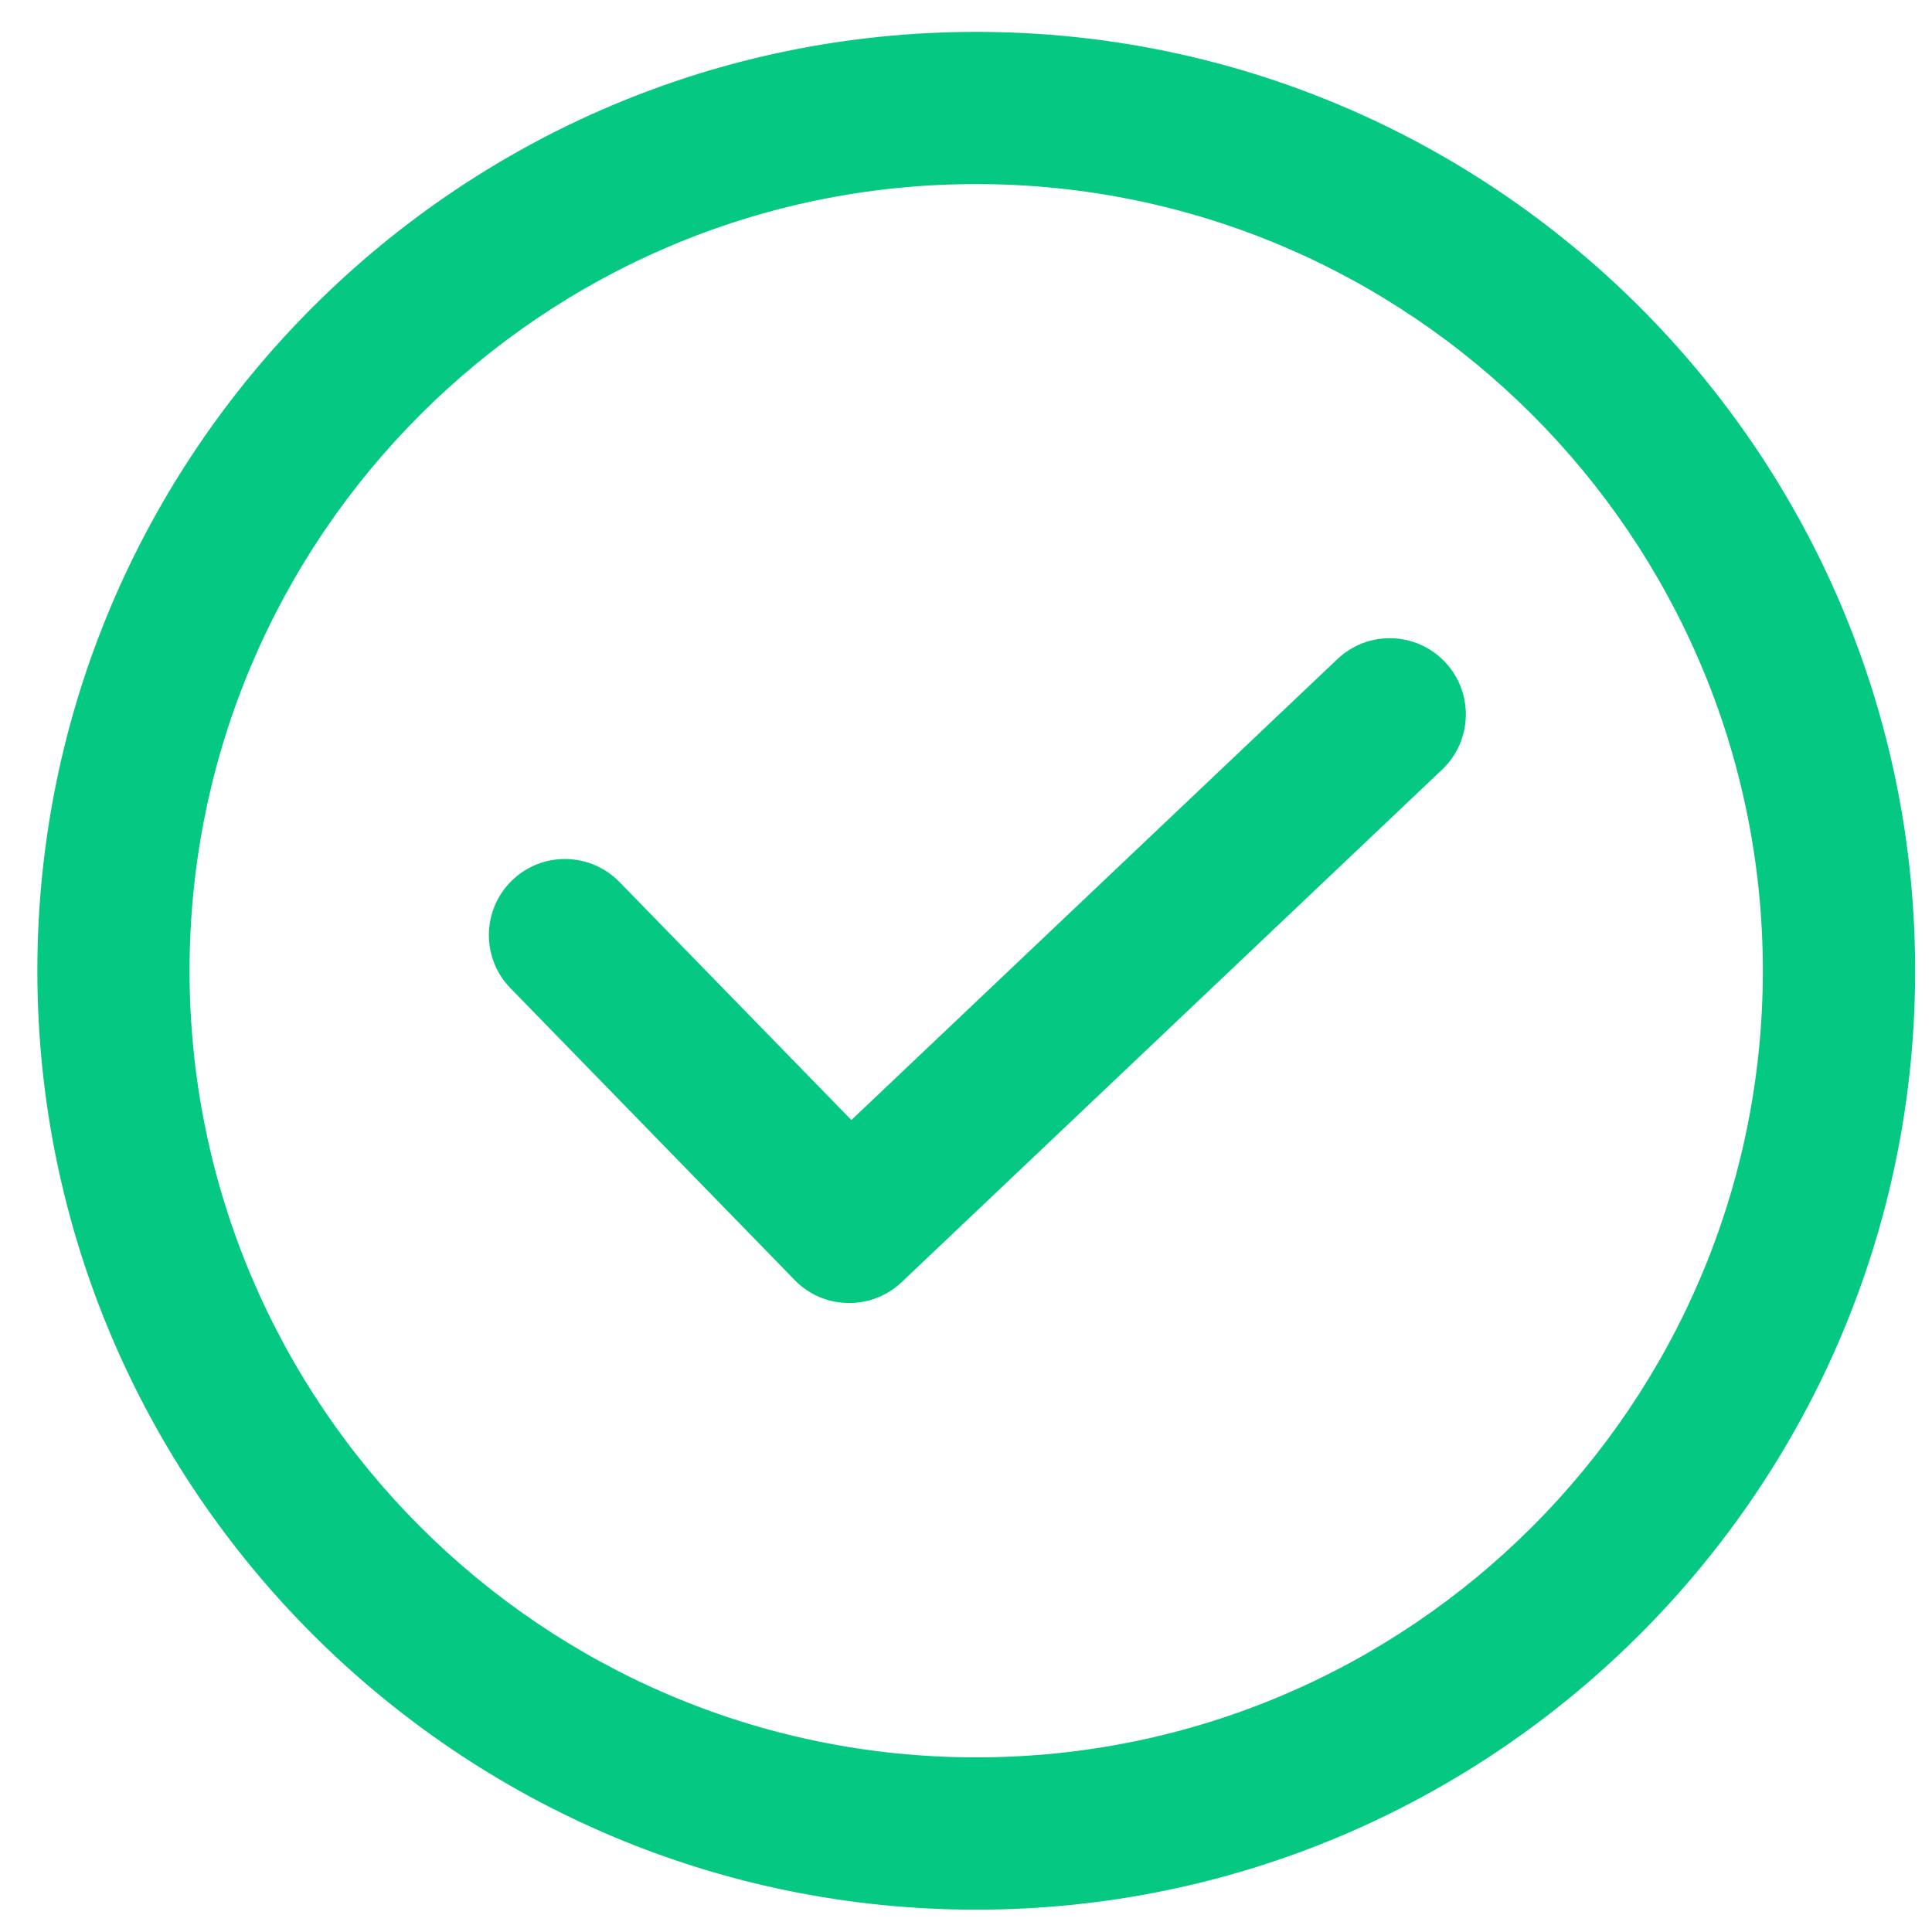 <svg width="18" height="18" viewBox="0 0 18 18" fill="none" xmlns="http://www.w3.org/2000/svg">
<g clip-path="url(#clip0_1487_3184)">
<path d="M13.462 6.167C13.193 5.883 12.744 5.871 12.46 6.141L7.932 10.435L5.772 8.218C5.498 7.937 5.05 7.931 4.769 8.204C4.488 8.478 4.483 8.927 4.756 9.207L7.404 11.926C7.543 12.069 7.727 12.14 7.912 12.14C8.087 12.14 8.263 12.076 8.4 11.946L13.436 7.17C13.72 6.901 13.732 6.452 13.462 6.167Z" fill="#05C882"/>
<path d="M9.095 0.297C4.272 0.297 0.348 4.221 0.348 9.044C0.348 13.868 4.272 17.792 9.095 17.792C13.919 17.792 17.843 13.868 17.843 9.044C17.843 4.221 13.919 0.297 9.095 0.297ZM9.095 16.373C5.054 16.373 1.766 13.086 1.766 9.044C1.766 5.003 5.054 1.715 9.095 1.715C13.137 1.715 16.424 5.003 16.424 9.044C16.424 13.086 13.137 16.373 9.095 16.373Z" fill="#05C882"/>
</g>
<defs>
<clipPath id="clip0_1487_3184">
<rect width="17.495" height="17.495" fill="white" transform="translate(0.348 0.296)"/>
</clipPath>
</defs>
</svg>
